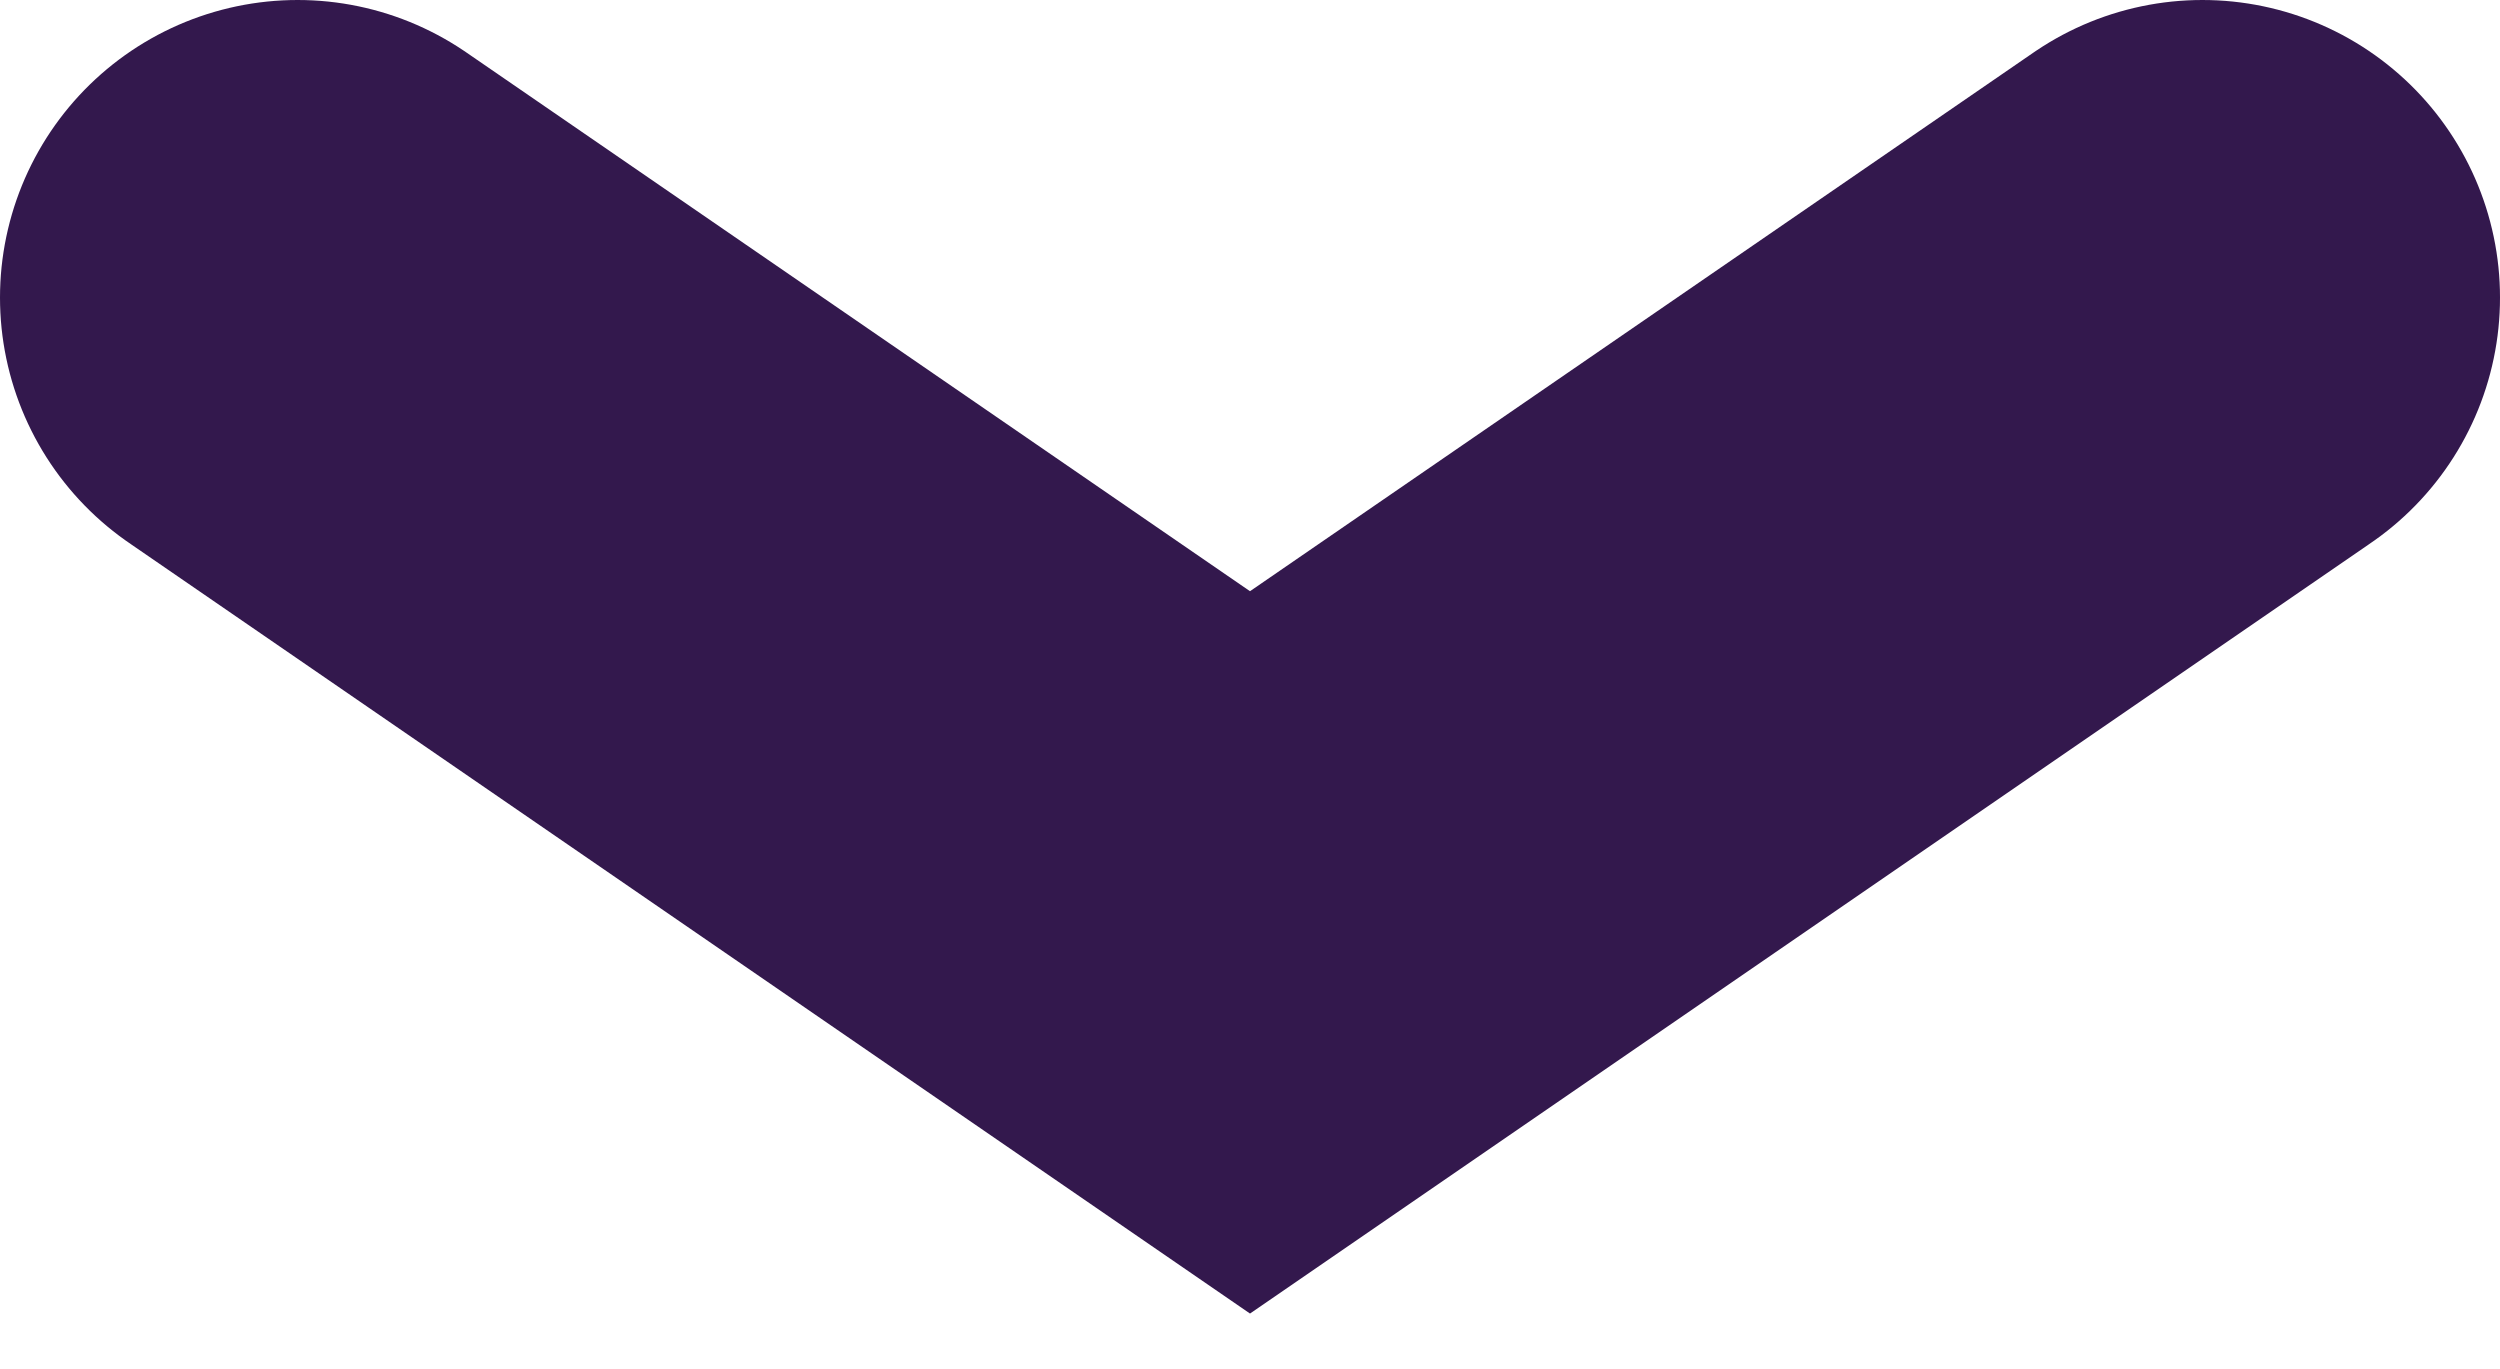 <?xml version="1.0" encoding="utf-8"?>
<!-- Generator: Adobe Illustrator 26.1.0, SVG Export Plug-In . SVG Version: 6.00 Build 0)  -->
<svg version="1.1" id="Layer_1" xmlns="http://www.w3.org/2000/svg" xmlns:xlink="http://www.w3.org/1999/xlink" x="0px" y="0px"
	 viewBox="0 0 42 23" style="enable-background:new 0 0 42 23;" xml:space="preserve">
<style type="text/css">
	.st0{fill:none;stroke:#33184D;stroke-width:10;stroke-linecap:round;}
</style>
<path class="st0" d="M37,5L21,16L5,5"/>
</svg>
